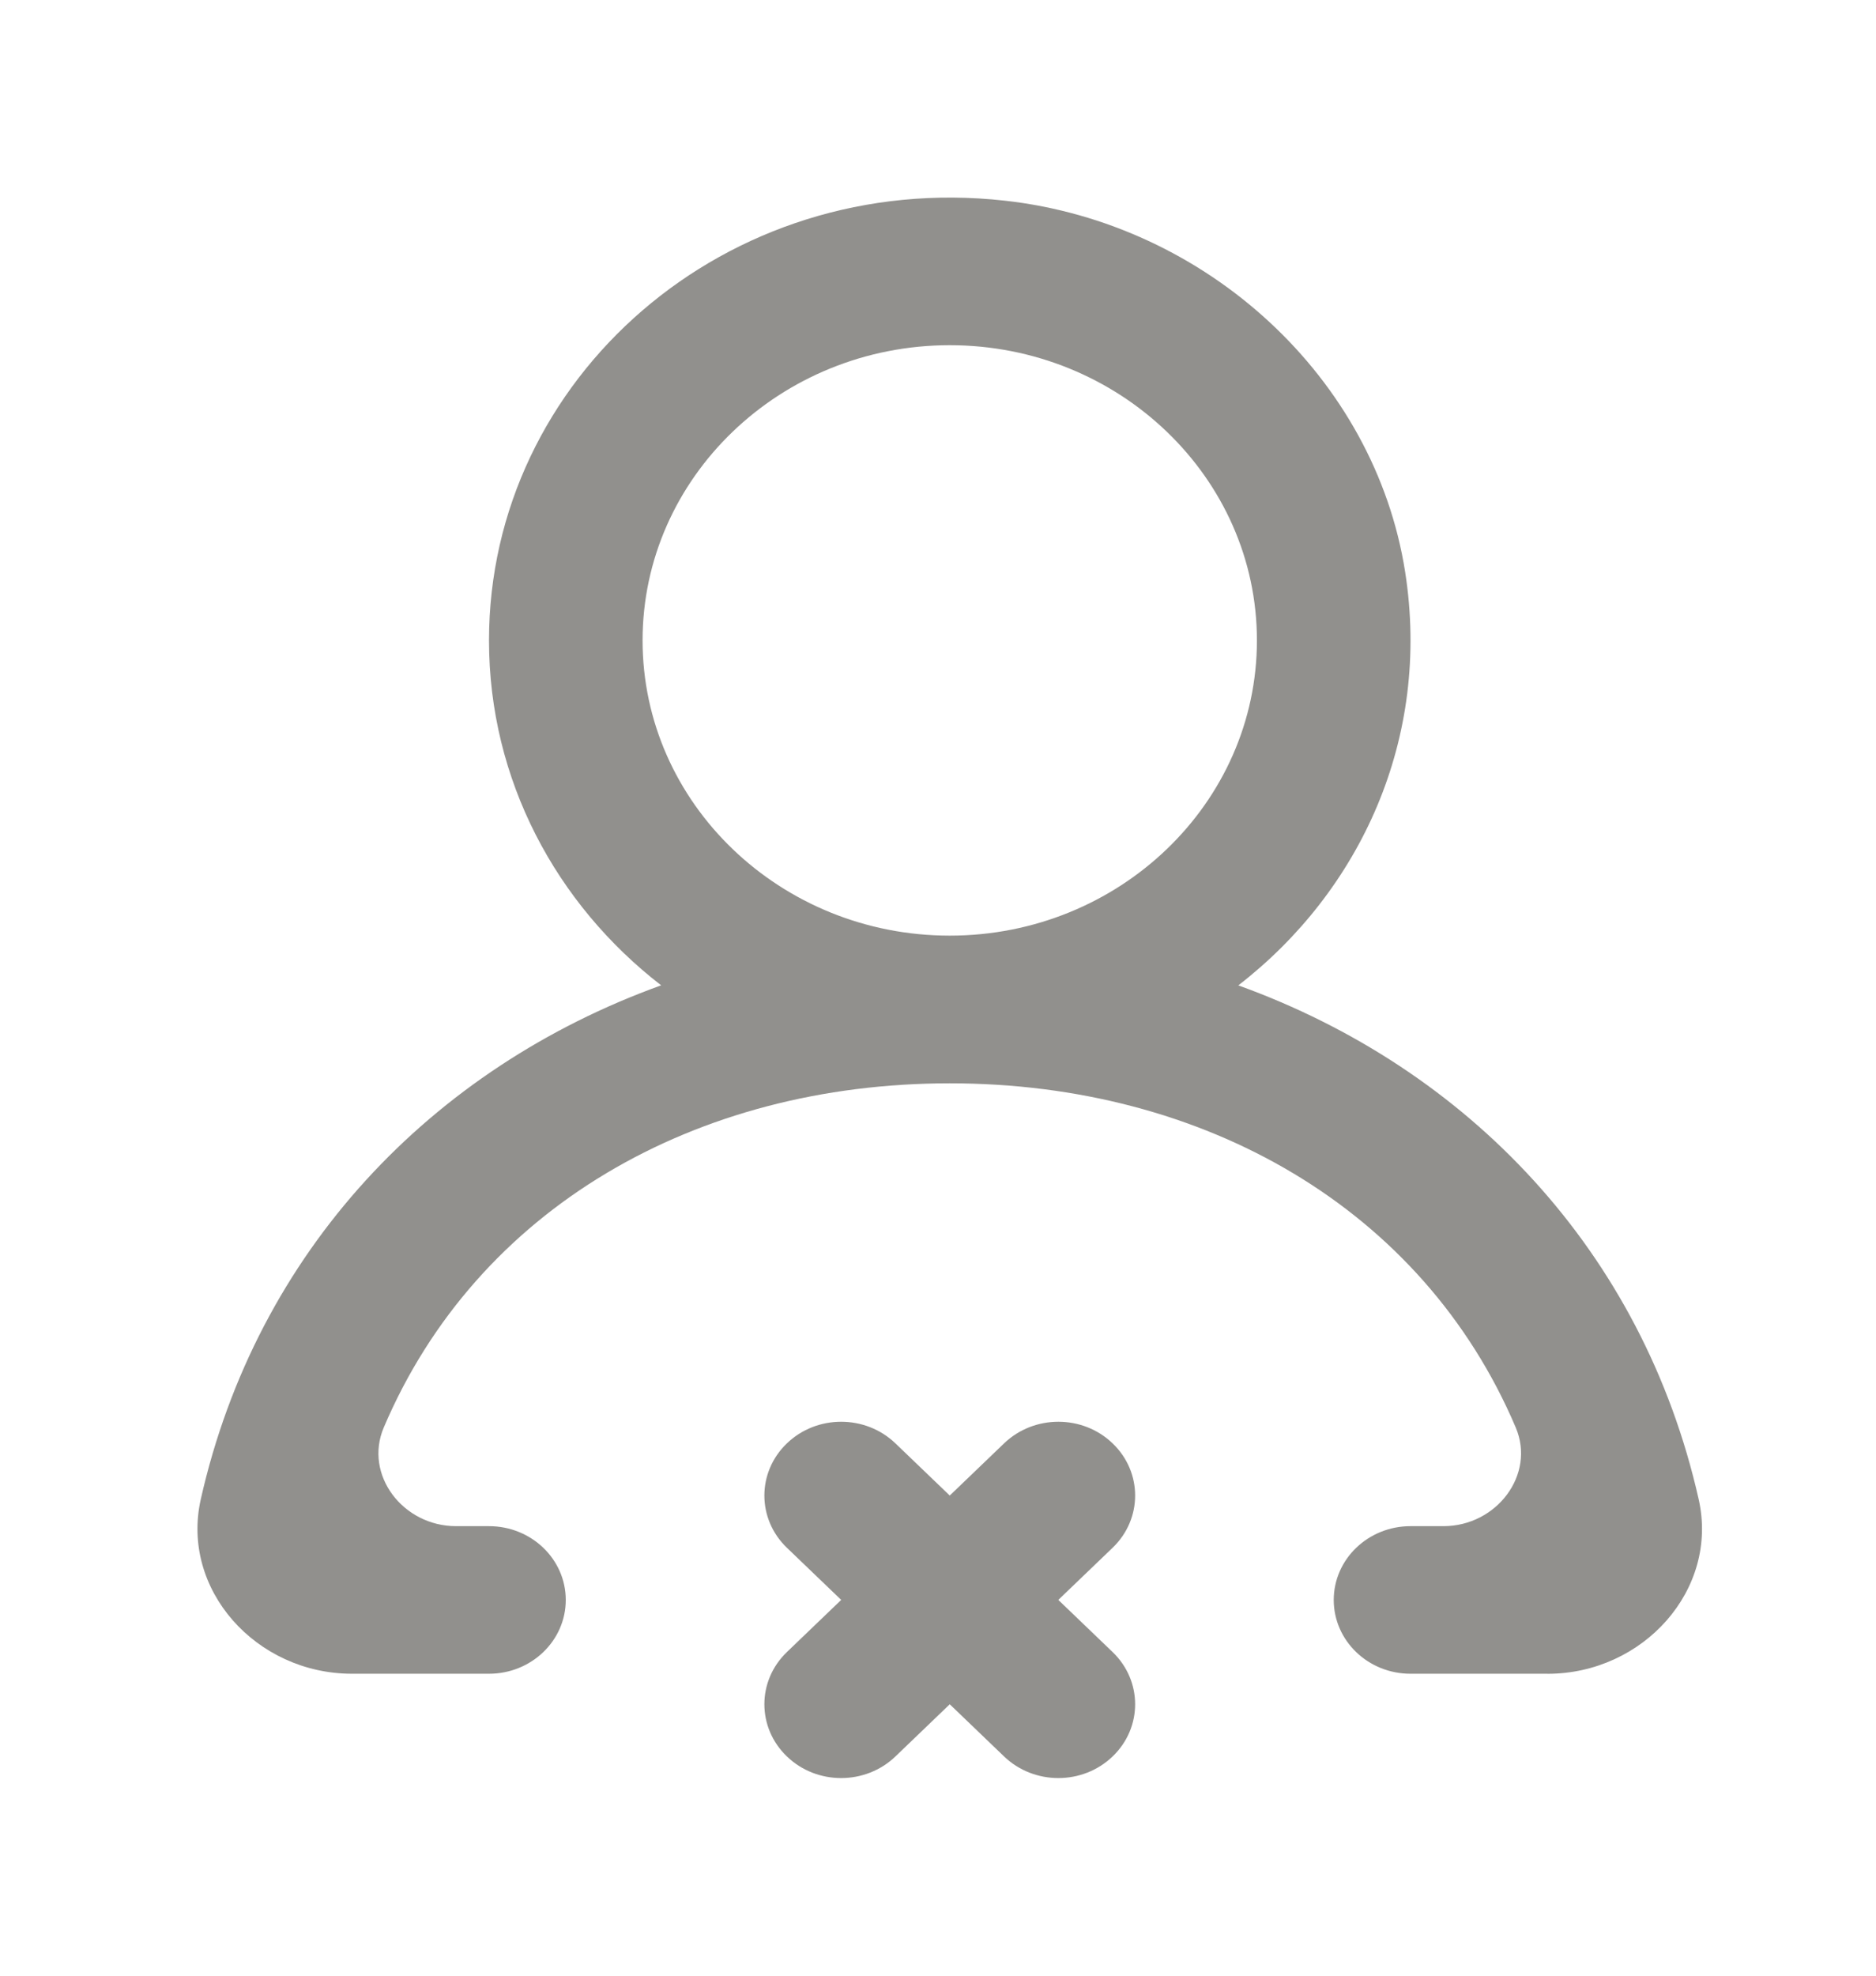 <!-- Generated by IcoMoon.io -->
<svg version="1.1" xmlns="http://www.w3.org/2000/svg" width="38" height="40" viewBox="0 0 38 40">
<title>mp-profile_close_round-</title>
<path fill="#91908d" d="M25.46 12.966c0-3.296-2.791-5.977-6.222-5.977s-6.222 2.681-6.222 5.977c0 3.296 2.791 5.977 6.222 5.977s6.222-2.681 6.222-5.977zM31.346 33.887h-2.775c-0.859 0-1.555-0.669-1.555-1.494s0.697-1.494 1.555-1.494h0.667c1.076 0 1.871-1.042 1.464-1.999-1.884-4.429-6.307-6.967-11.464-6.967s-9.58 2.537-11.464 6.967c-0.408 0.958 0.387 1.999 1.464 1.999h0.667c0.859 0 1.555 0.669 1.555 1.494s-0.697 1.494-1.555 1.494h-2.775c-1.944 0-3.475-1.708-3.063-3.533 1.132-5.019 4.668-8.724 9.325-10.405-2.125-1.642-3.487-4.159-3.487-6.983 0-5.306 4.797-9.535 10.451-8.903 4.097 0.457 7.491 3.594 8.106 7.514 0.529 3.379-0.91 6.464-3.379 8.373 4.657 1.681 8.193 5.386 9.325 10.405 0.412 1.825-1.118 3.533-3.063 3.533zM22.537 31.336l-1.1 1.056 1.1 1.056c0.608 0.584 0.608 1.53 0 2.113-0.607 0.584-1.591 0.584-2.199 0l-1.1-1.056-1.1 1.056c-0.608 0.584-1.593 0.584-2.199 0-0.608-0.583-0.608-1.529 0-2.113l1.1-1.056-1.1-1.056c-0.608-0.584-0.608-1.53 0-2.113 0.607-0.584 1.591-0.584 2.199 0l1.1 1.056 1.1-1.056c0.608-0.584 1.593-0.584 2.199 0 0.608 0.583 0.608 1.529 0 2.113z"></path>
</svg>
